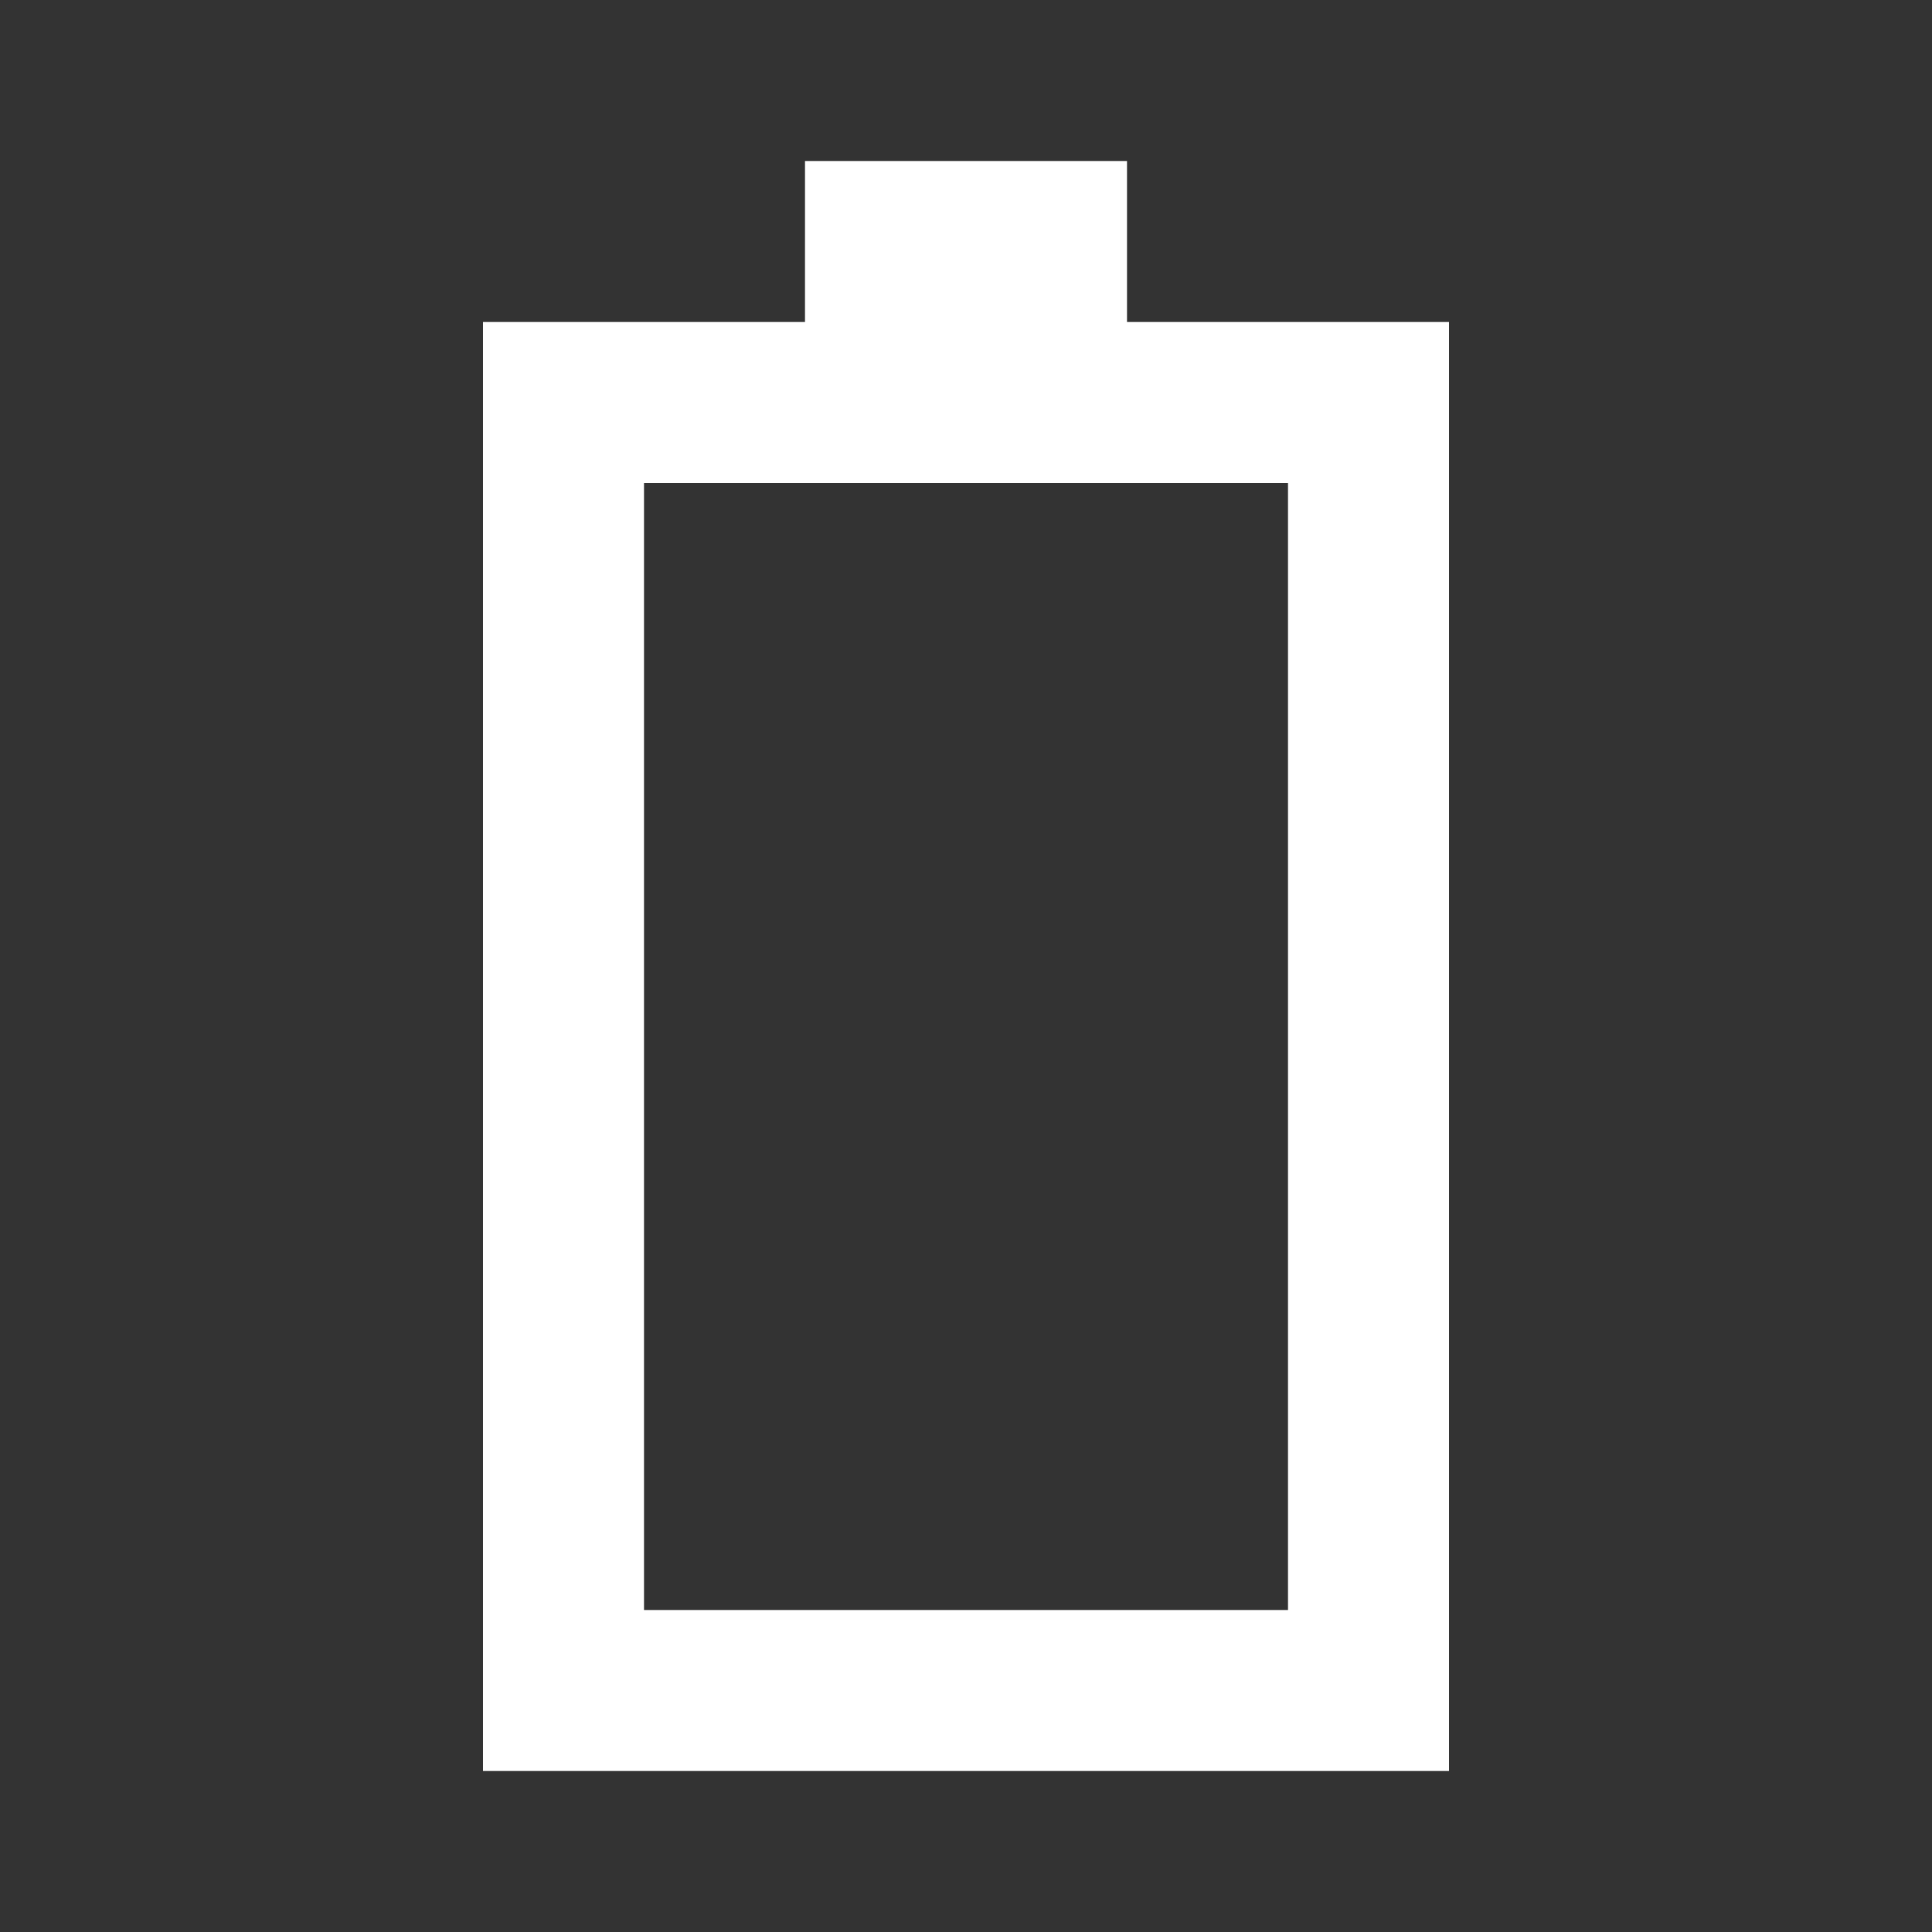 <svg width="512" height="512" viewBox="0 0 512 512" fill="none" xmlns="http://www.w3.org/2000/svg">
<rect x="0" y="0" width="512" height="512" fill="#333333" stroke="none"/>
<path fill-rule="evenodd" clip-rule="evenodd" d="M128 85.333H213.333L213.334 42.667H298.667L298.667 85.333H384V469.333H128L128 85.333ZM170.667 128L170.667 426.667H341.334V128H170.667Z" fill="white"/>
</svg>
